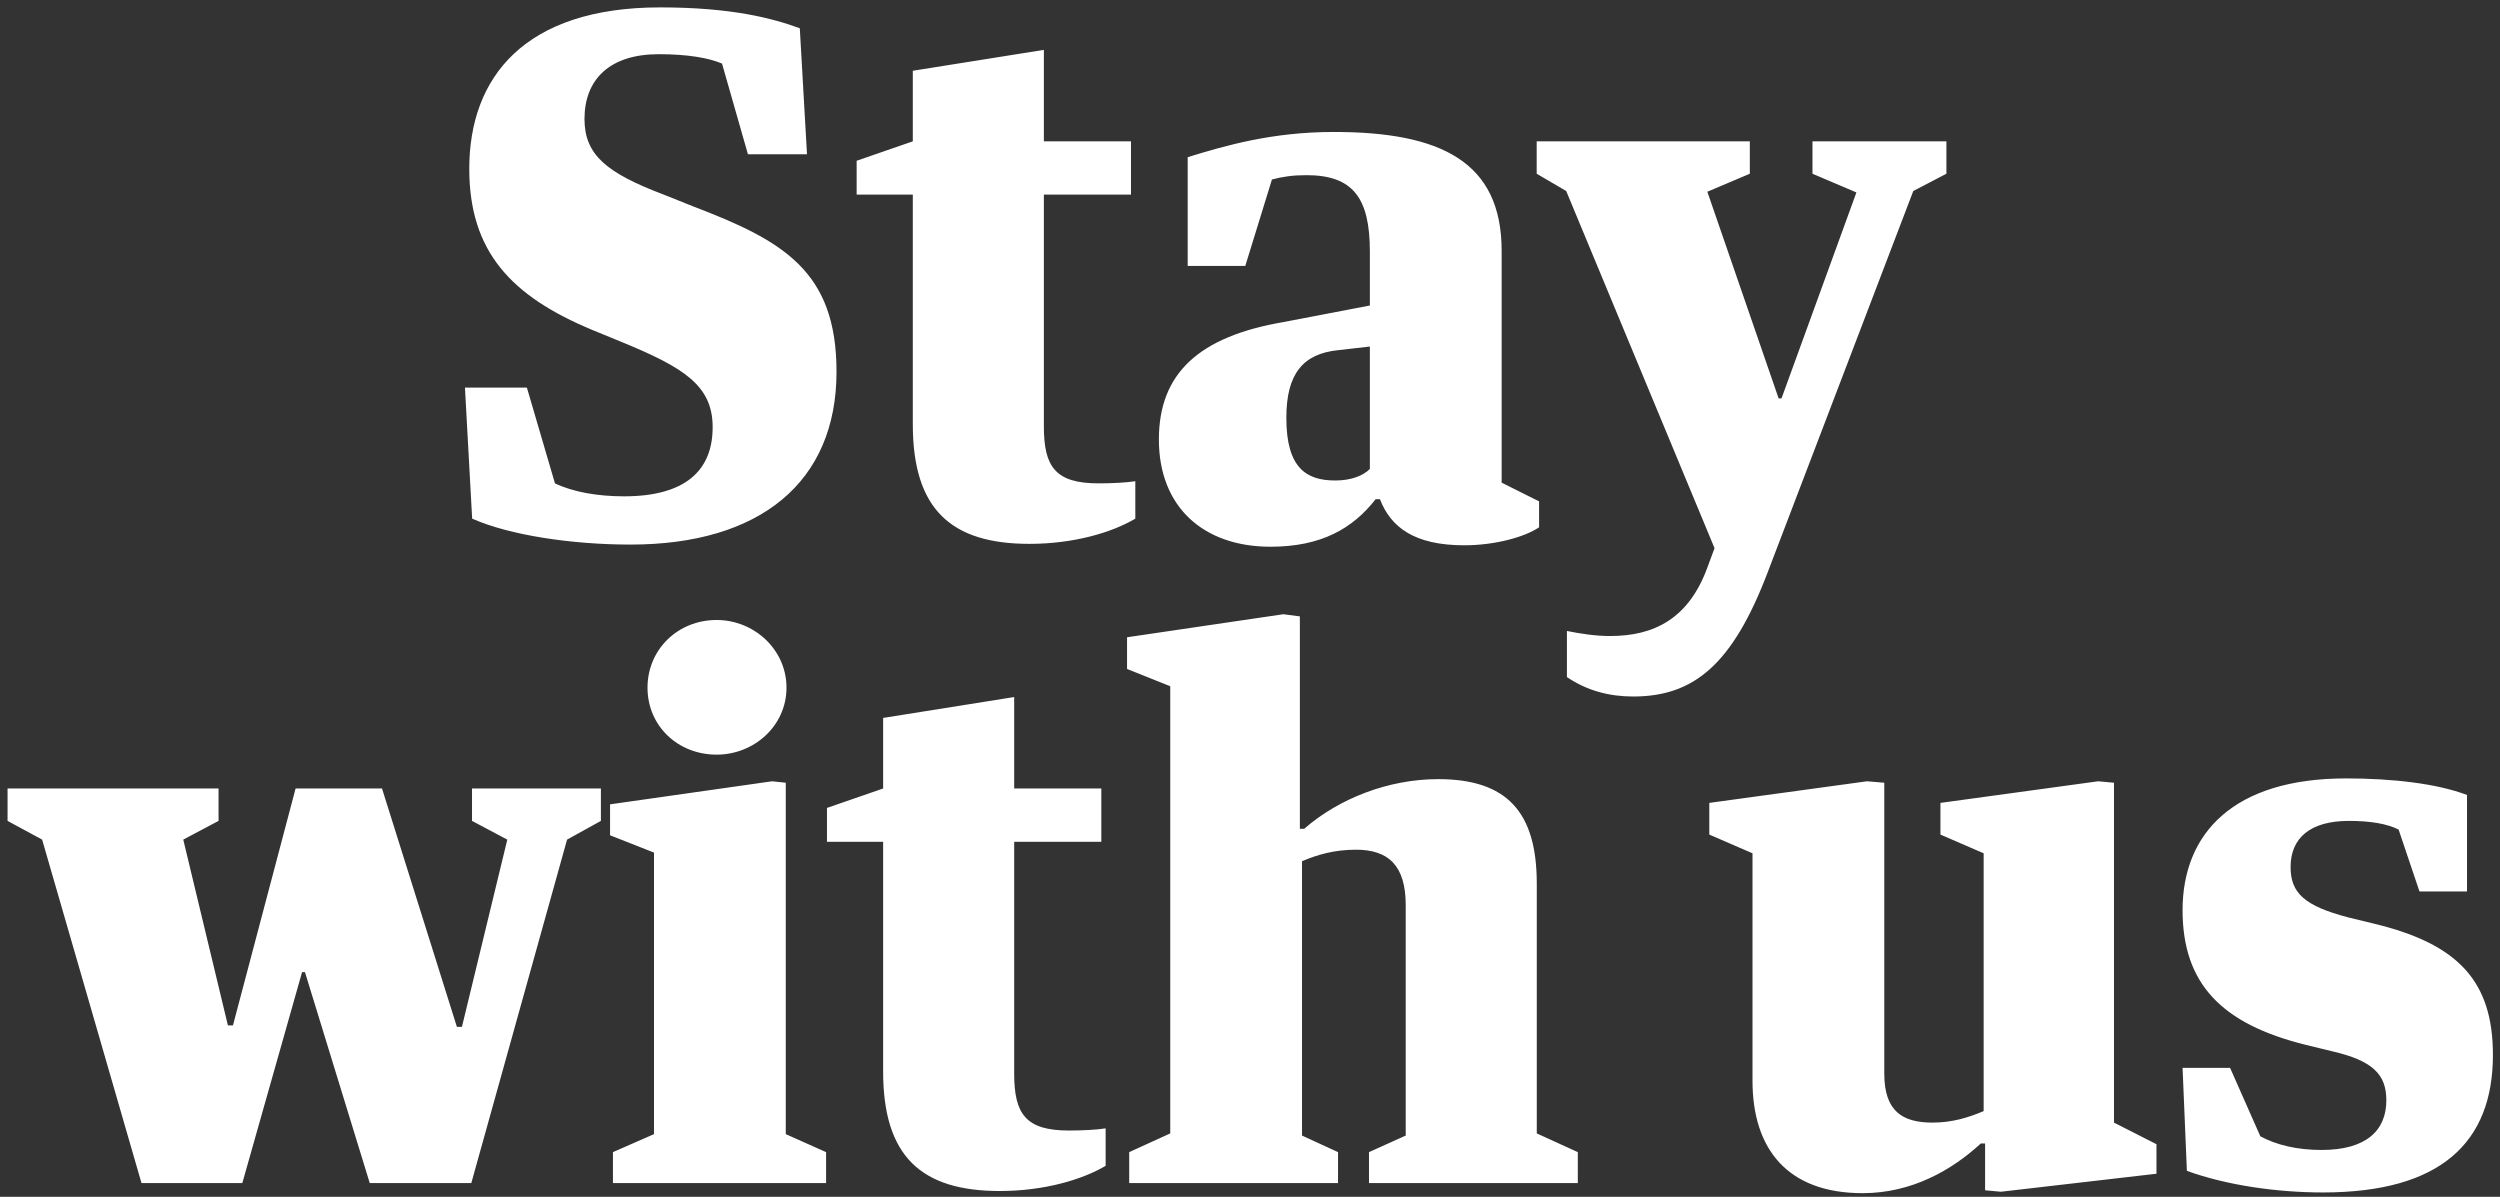 <svg width="282" height="135" viewBox="0 0 282 135" version="1.1" xmlns="http://www.w3.org/2000/svg" xmlns:xlink="http://www.w3.org/1999/xlink">
<rect x="0" y="0" width="282" height="135" fill="#333333" stroke="none"/>
<title>Stay with us</title>
<desc>Created using Figma</desc>
<g id="Canvas" transform="translate(-208 634)">
<g id="Stay with us">
<use xlink:href="#path0_fill" transform="translate(208.201 -625.547)" fill="#FFFFFF"/>
</g>
</g>
<defs>
<path id="path0_fill" d="M 70.928 52.975C 85.467 52.975 94.158 45.989 94.158 33.481C 94.158 22.109 88.147 18.698 77.913 14.799L 74.664 13.499C 68.247 11.063 65.729 9.032 65.729 4.971C 65.729 0.503 68.572 -2.34 74.095 -2.34C 77.344 -2.34 79.7 -1.933 81.243 -1.284L 84.167 8.951L 90.828 8.951L 90.016 -5.264C 86.929 -6.401 82.299 -7.619 74.258 -7.619C 58.988 -7.619 52.733 0.26 52.733 10.575C 52.733 19.916 57.444 24.952 66.623 28.77L 69.79 30.069C 76.938 32.993 80.187 35.024 80.187 39.735C 80.187 44.69 77.019 47.533 70.197 47.533C 67.191 47.533 64.43 47.045 62.399 46.071L 59.231 35.268L 52.246 35.268L 53.058 50.051C 57.282 51.919 64.267 52.975 70.928 52.975ZM 102.764 13.499L 102.764 39.41C 102.764 48.995 107.069 52.894 115.923 52.894C 120.959 52.894 125.264 51.594 127.863 50.051L 127.863 45.827C 126.888 45.989 125.182 46.071 123.72 46.071C 118.847 46.071 117.547 44.202 117.547 39.654L 117.547 13.499L 127.375 13.499L 127.375 7.489L 117.547 7.489L 117.547 -2.827L 102.764 -0.471L 102.764 7.489L 96.429 9.682L 96.429 13.499L 102.764 13.499ZM 144.573 27.876C 135.07 29.501 130.521 33.643 130.521 41.116C 130.521 48.751 135.557 53.218 143.111 53.218C 148.797 53.218 152.371 51.188 154.97 47.858L 155.457 47.858C 156.676 51.025 159.356 53.056 164.961 53.056C 168.534 53.056 171.865 52.081 173.408 51.025L 173.408 48.101L 169.184 45.989L 169.184 19.835C 169.184 9.763 162.28 6.433 150.259 6.433C 143.274 6.433 137.994 7.976 133.77 9.276L 133.77 21.541L 140.268 21.541L 143.274 11.794C 144.492 11.469 145.629 11.306 147.172 11.306C 152.371 11.306 154.32 13.824 154.32 19.916L 154.32 26.008L 144.573 27.876ZM 150.421 45.746C 147.172 45.746 144.898 44.365 144.898 38.679C 144.898 33.724 146.766 31.45 150.746 31.044L 154.32 30.638L 154.32 44.446C 153.508 45.258 152.127 45.746 150.421 45.746ZM 181.422 63.29C 179.797 63.29 178.173 63.047 176.548 62.722L 176.548 67.92C 178.822 69.463 181.34 70.113 184.021 70.113C 190.844 70.113 195.23 66.539 199.21 56.061L 215.617 13.093L 219.354 11.144L 219.354 7.489L 204.246 7.489L 204.246 11.144L 209.201 13.256L 200.753 36.486L 200.428 36.486L 192.387 13.175L 197.179 11.144L 197.179 7.489L 173.137 7.489L 173.137 11.144L 176.467 13.093L 193.199 53.381L 192.387 55.574C 190.275 61.341 186.376 63.29 181.422 63.29ZM 42.889 80.489L 33.142 80.489L 26.076 107.212L 25.507 107.212L 20.471 86.256L 24.451 84.144L 24.451 80.489L 0.652 80.489L 0.652 84.144L 4.551 86.256L 15.76 125L 27.131 125L 33.873 101.201L 34.198 101.201L 41.508 125L 52.961 125L 63.764 86.256L 67.581 84.144L 67.581 80.489L 53.042 80.489L 53.042 84.144L 57.022 86.256L 51.905 107.374L 51.336 107.374L 42.889 80.489ZM 80.636 61.482C 76.25 61.482 72.838 64.812 72.838 69.117C 72.838 73.422 76.25 76.671 80.636 76.671C 84.86 76.671 88.515 73.422 88.515 69.117C 88.515 64.812 84.86 61.482 80.636 61.482ZM 68.615 82.276L 68.615 85.768L 73.57 87.718L 73.57 119.477L 68.94 121.507L 68.94 125L 92.982 125L 92.982 121.507L 88.434 119.477L 88.434 79.839L 86.89 79.676L 68.615 82.276ZM 99.416 86.499L 99.416 112.41C 99.416 121.995 103.721 125.893 112.575 125.893C 117.611 125.893 121.916 124.594 124.515 123.051L 124.515 118.827C 123.54 118.989 121.834 119.071 120.372 119.071C 115.499 119.071 114.199 117.202 114.199 112.654L 114.199 86.499L 124.028 86.499L 124.028 80.489L 114.199 80.489L 114.199 70.173L 99.416 72.529L 99.416 80.489L 93.081 82.682L 93.081 86.499L 99.416 86.499ZM 127.173 121.507L 127.173 125L 150.729 125L 150.729 121.507L 146.667 119.639L 146.667 88.692C 148.373 87.961 150.322 87.393 152.759 87.393C 156.414 87.393 158.364 89.18 158.364 93.647L 158.364 119.639L 154.221 121.507L 154.221 125L 177.776 125L 177.776 121.507L 173.147 119.395L 173.147 91.21C 173.147 83.088 169.735 79.433 162.019 79.433C 156.414 79.433 150.81 81.626 146.911 85.037L 146.424 85.037L 146.424 61.076L 144.555 60.832L 126.93 63.431L 126.93 67.005L 131.803 68.955L 131.803 119.395L 127.173 121.507ZM 197.482 87.799L 197.482 113.466C 197.482 121.101 201.38 126.137 209.909 126.137C 215.432 126.137 219.981 123.538 223.23 120.533L 223.717 120.533L 223.717 125.812L 225.504 125.975L 243.049 123.944L 243.049 120.614L 238.257 118.177L 238.257 79.839L 236.47 79.676L 218.681 82.113L 218.681 85.687L 223.555 87.799L 223.555 116.878C 221.849 117.609 219.981 118.177 217.788 118.177C 214.376 118.177 212.346 116.878 212.346 112.654L 212.346 79.839L 210.396 79.676L 192.608 82.113L 192.608 85.687L 197.482 87.799ZM 267.68 95.759L 264.675 95.028C 259.72 93.728 258.177 92.266 258.177 89.342C 258.177 86.093 260.37 84.144 264.756 84.144C 267.193 84.144 269.061 84.469 270.36 85.118L 272.716 92.104L 278.077 92.104L 278.077 81.22C 274.665 79.92 269.629 79.352 264.431 79.352C 251.76 79.352 245.993 85.525 245.993 94.216C 245.993 102.501 250.379 107.049 259.882 109.405L 262.888 110.136C 267.436 111.192 268.979 112.735 268.979 115.659C 268.979 119.071 266.705 121.264 261.669 121.264C 258.908 121.264 256.552 120.695 254.765 119.72L 251.354 112.004L 245.993 112.004L 246.48 123.619C 250.948 125.244 256.633 126.056 261.832 126.056C 275.071 126.056 281.001 120.451 281.001 110.542C 281.001 102.176 277.021 98.033 267.68 95.759Z"/>
</defs>
</svg>
